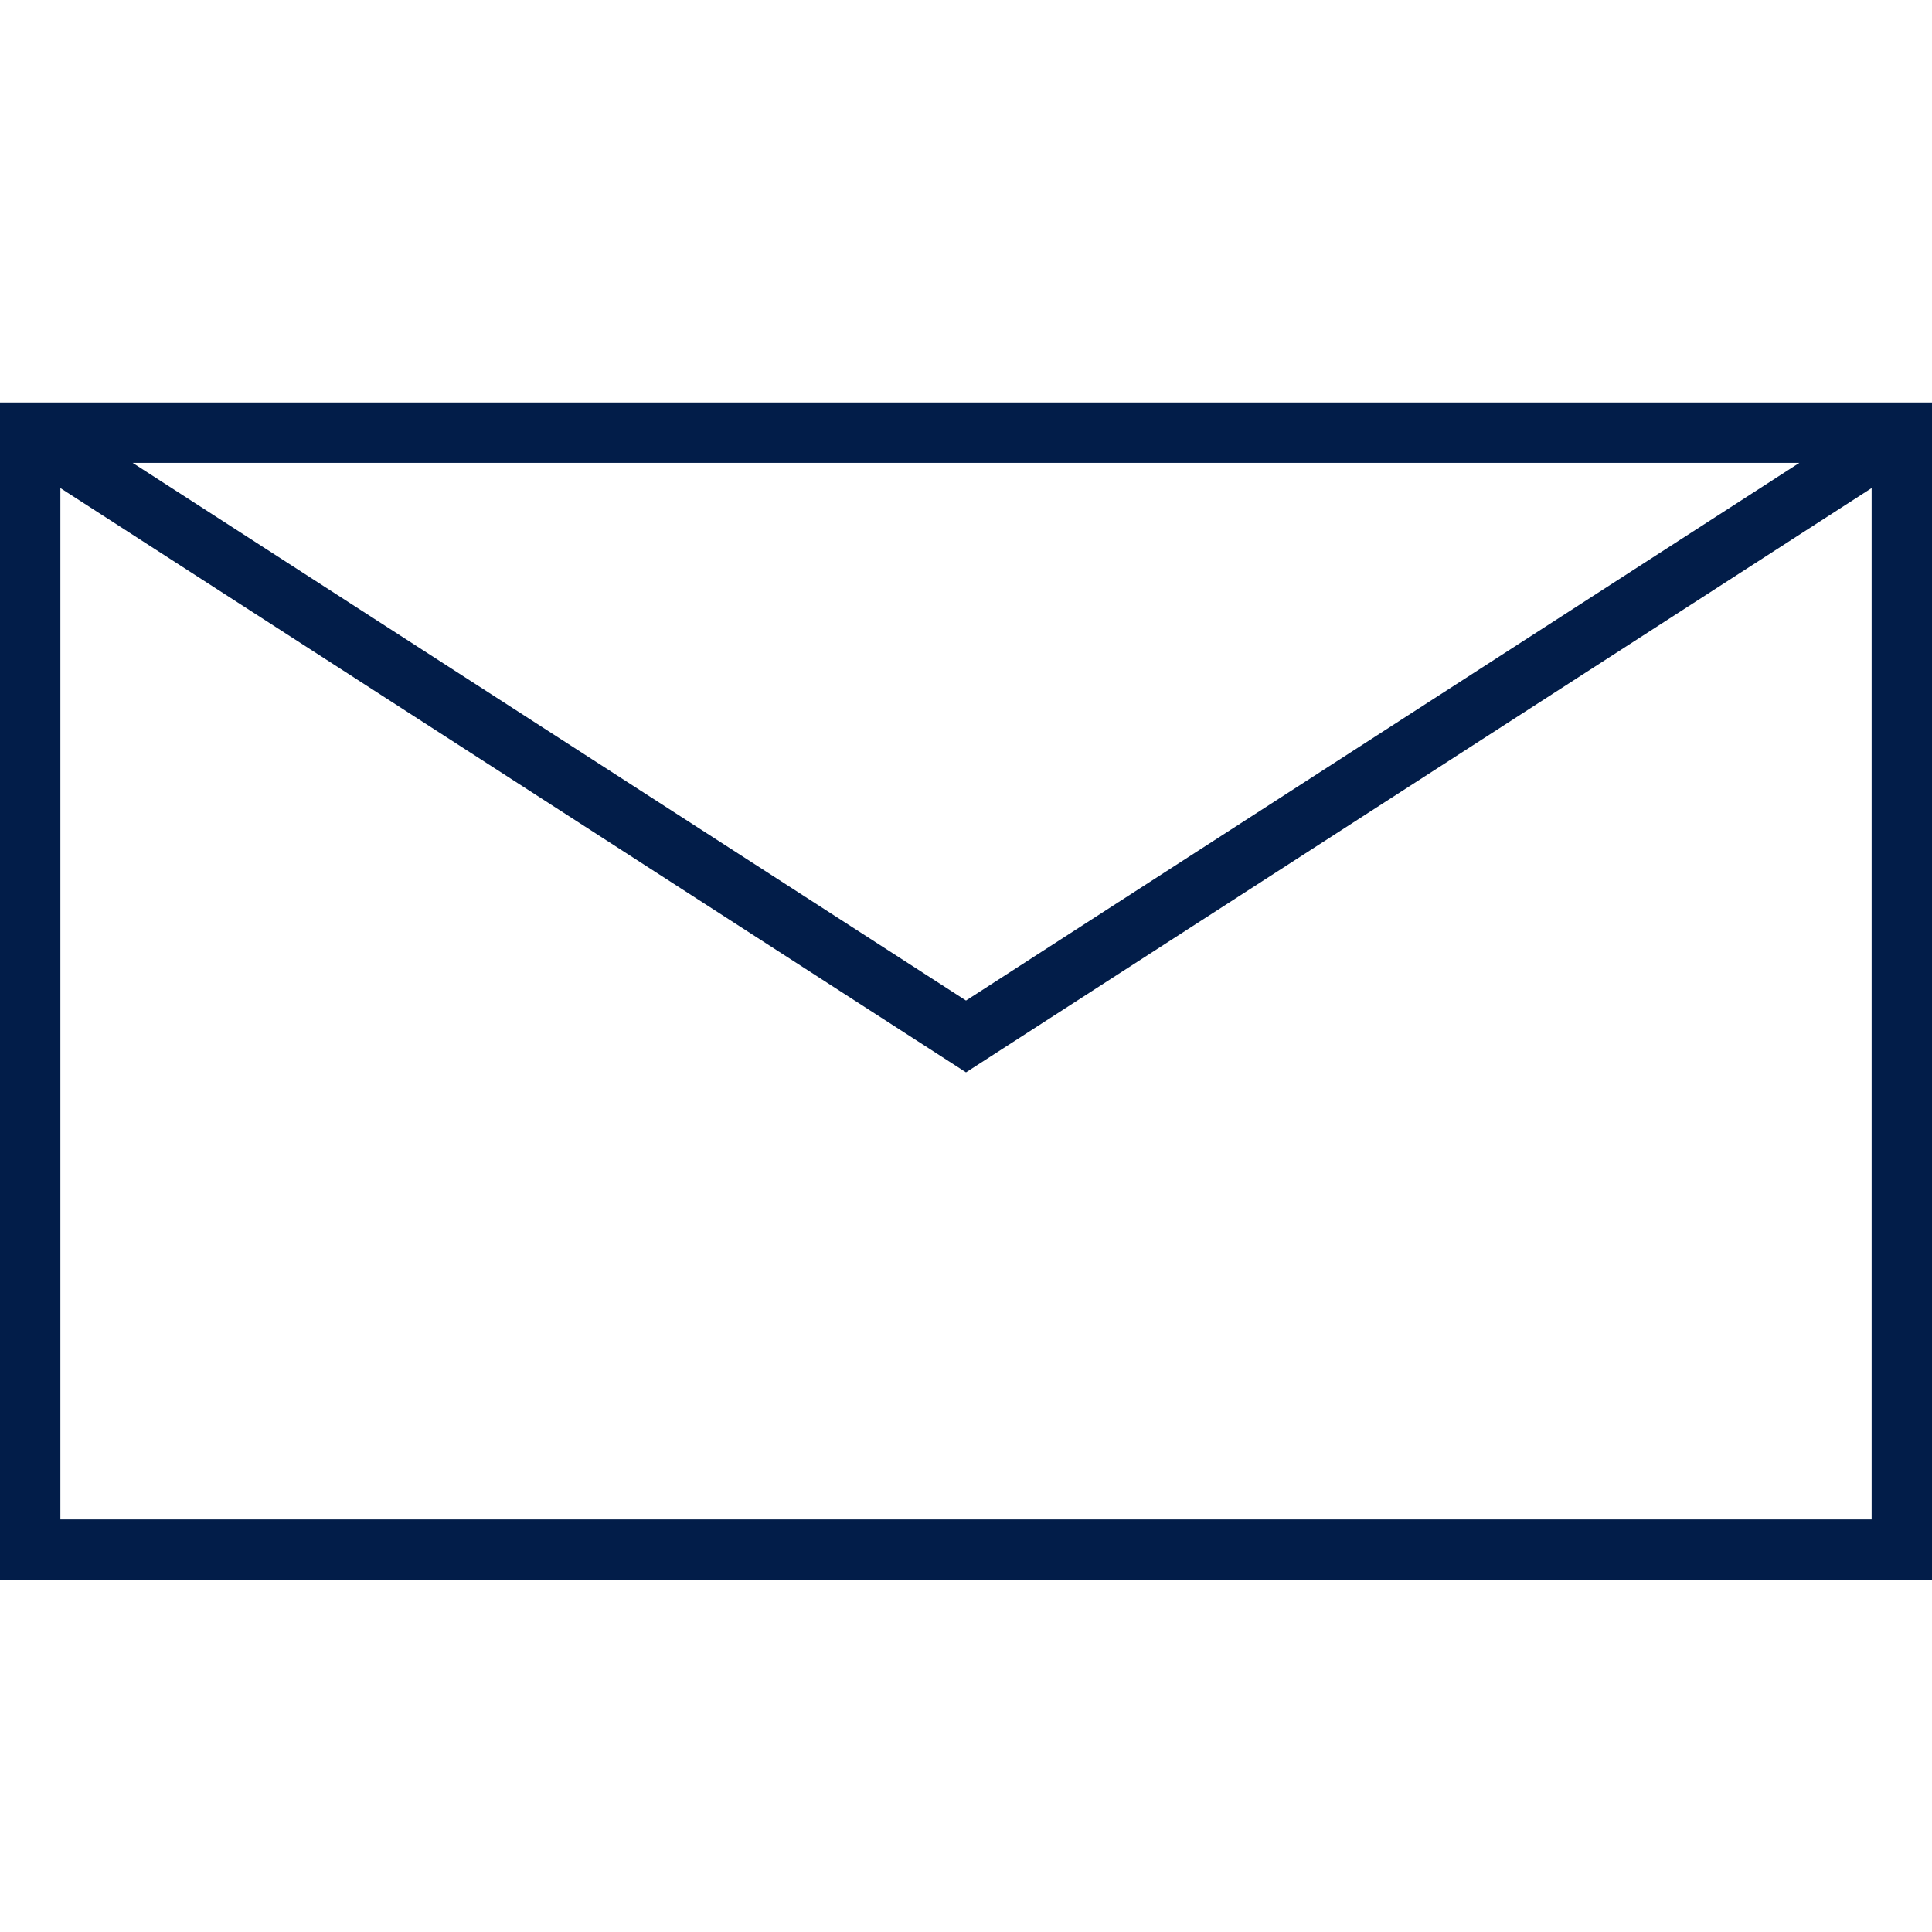 <svg xmlns="http://www.w3.org/2000/svg" width="24" height="24" viewBox="0 0 24 24">
  <path fill="#021D49" fill-rule="evenodd" d="M24,0 L0,0 L0,14.625 L24,14.625 L24,0 Z M22.352,0.75 L12,7.429 L1.648,0.75 L22.352,0.75 Z M0.75,13.875 L0.75,1.063 L12,8.321 L23.25,1.063 L23.25,13.875 L0.75,13.875 Z" transform="translate(0 5)"/>
</svg>

